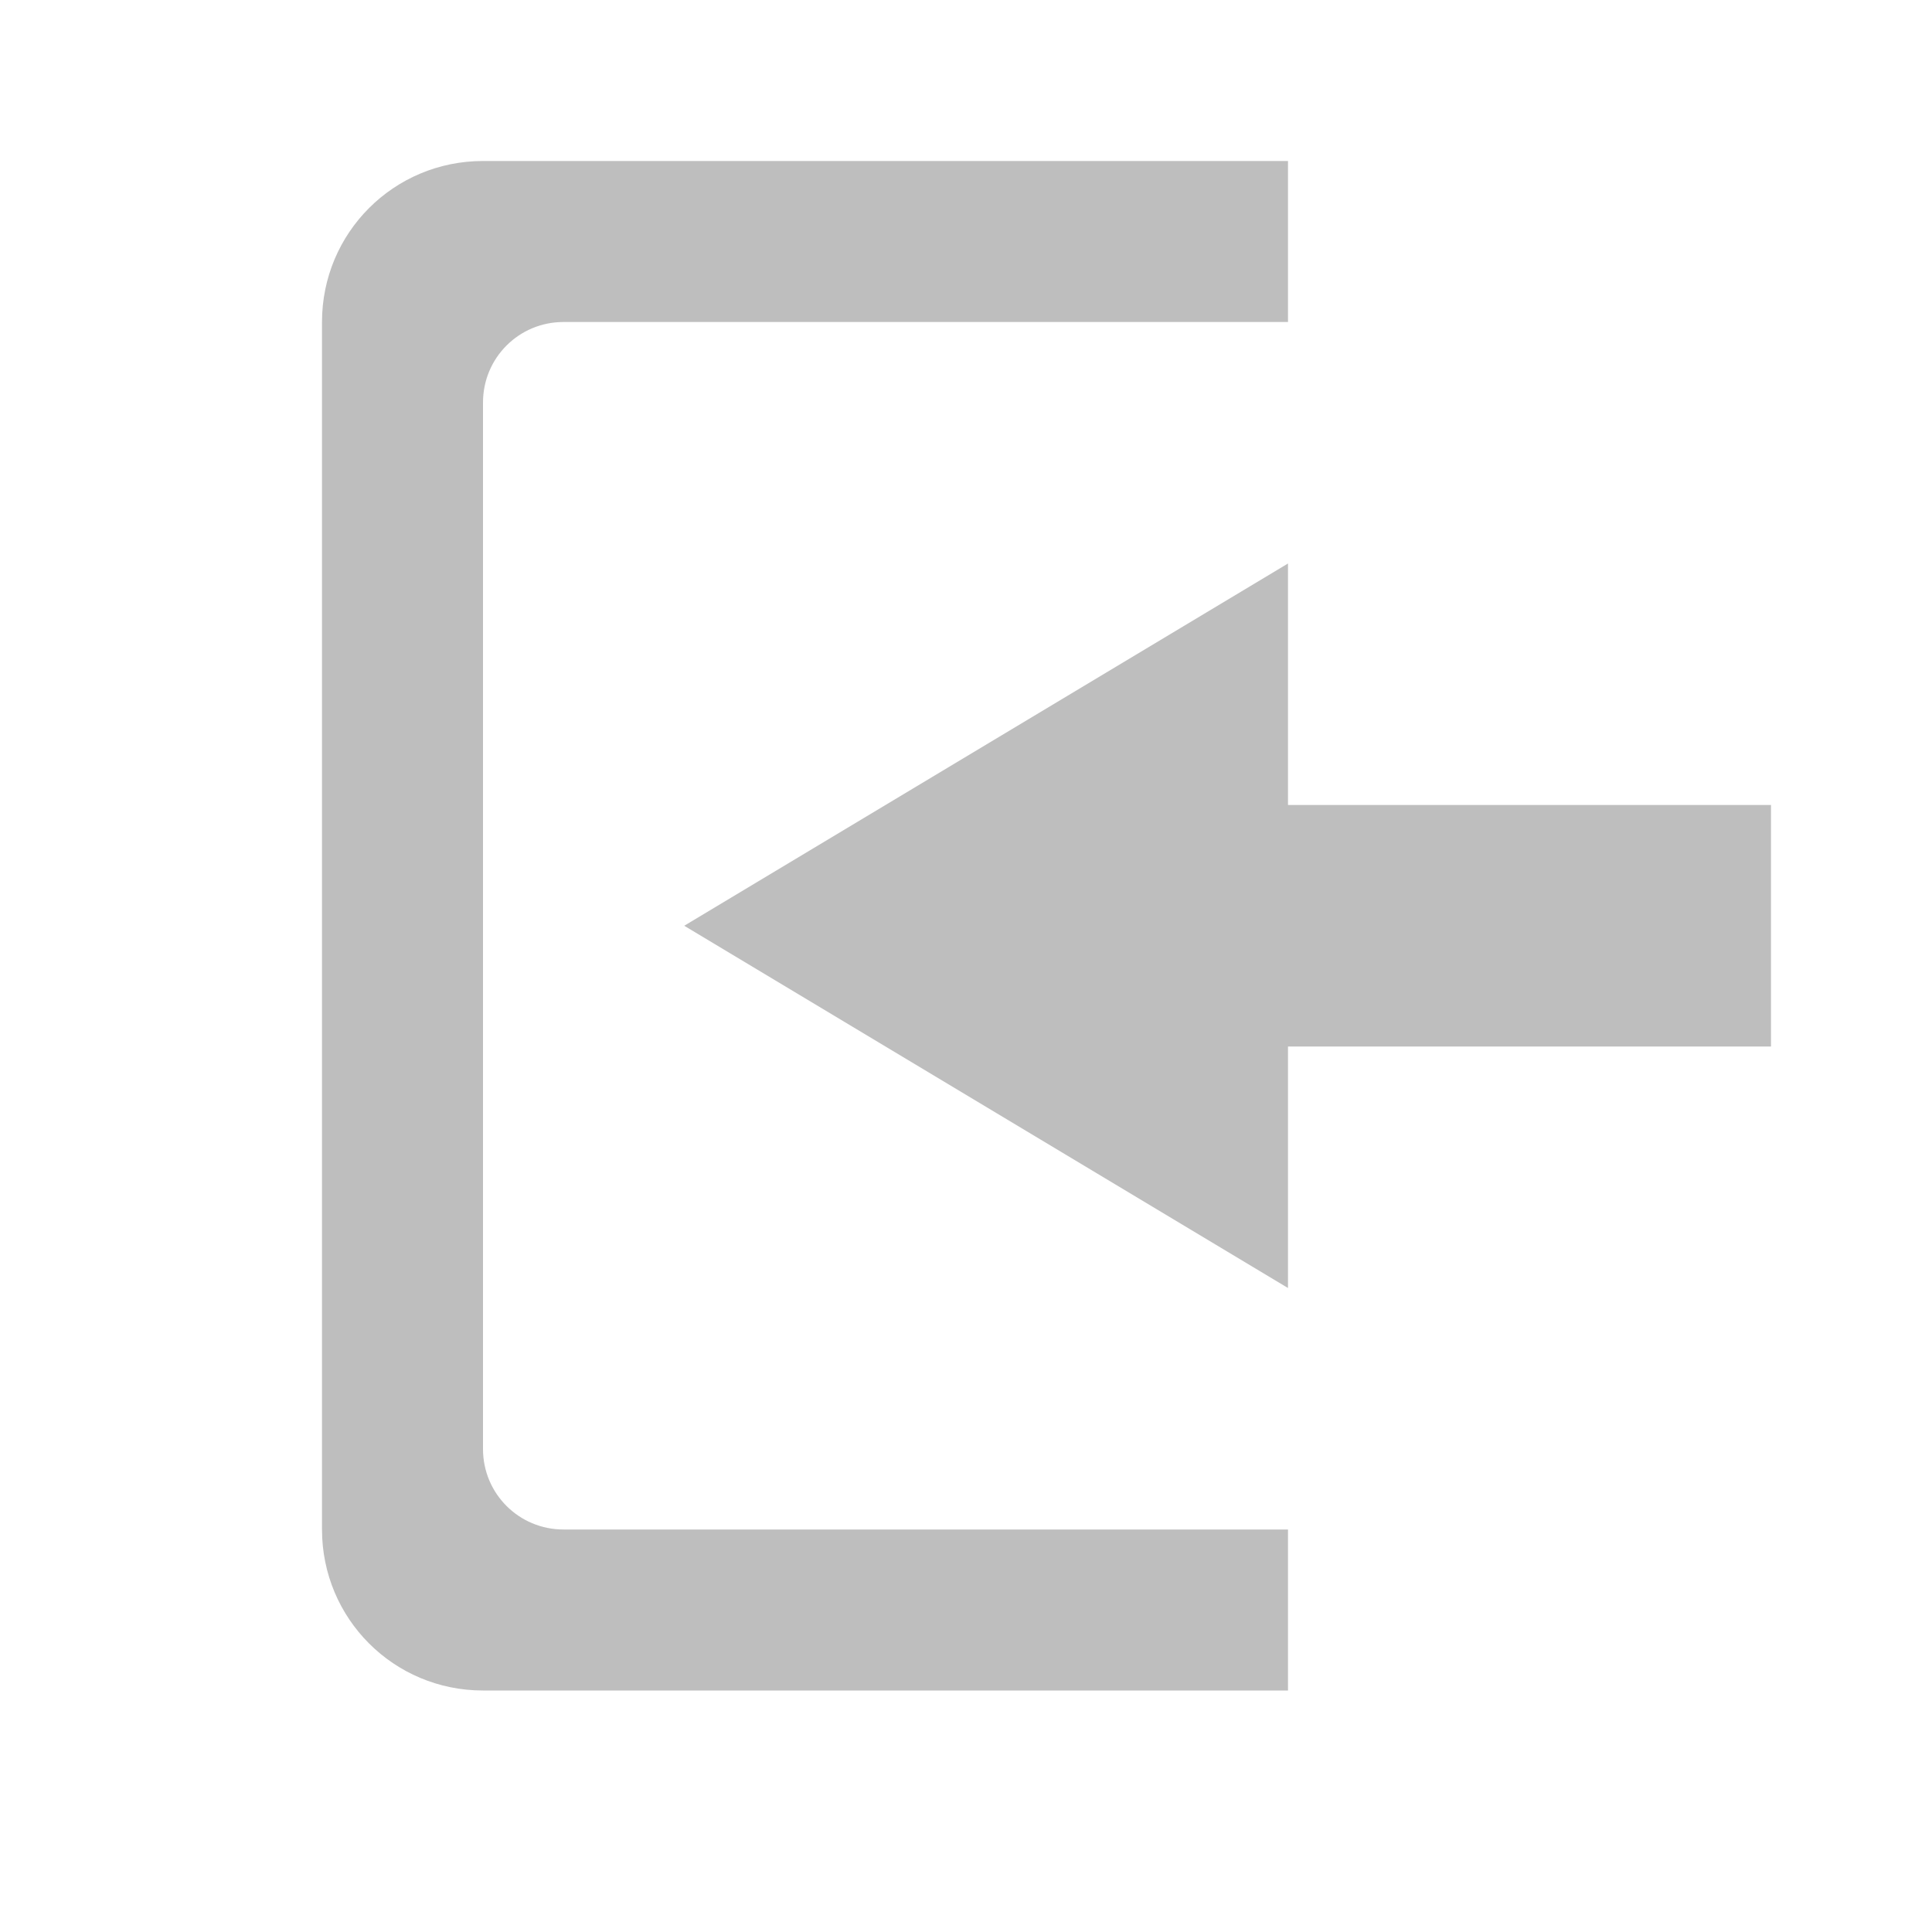 <svg xmlns="http://www.w3.org/2000/svg" width="24" height="24" version="1.1">
 <path style="fill:#bebebe" d="m 16,7 0,3 6,0 0,3 -6,0 0,3 -7.5,-4.5 z"/>
 <path style="fill:#bebebe" d="M 6,2 C 4.892,2 4,2.892 4,4 l 0,15 c 0,1.108 0.892,2 2,2 l 10,0 0,-2 -9,0 C 6.446,19 6,18.554 6,18 L 6,5 C 6,4.446 6.446,4 7,4 l 9,0 0,-2 z"/>
</svg>
